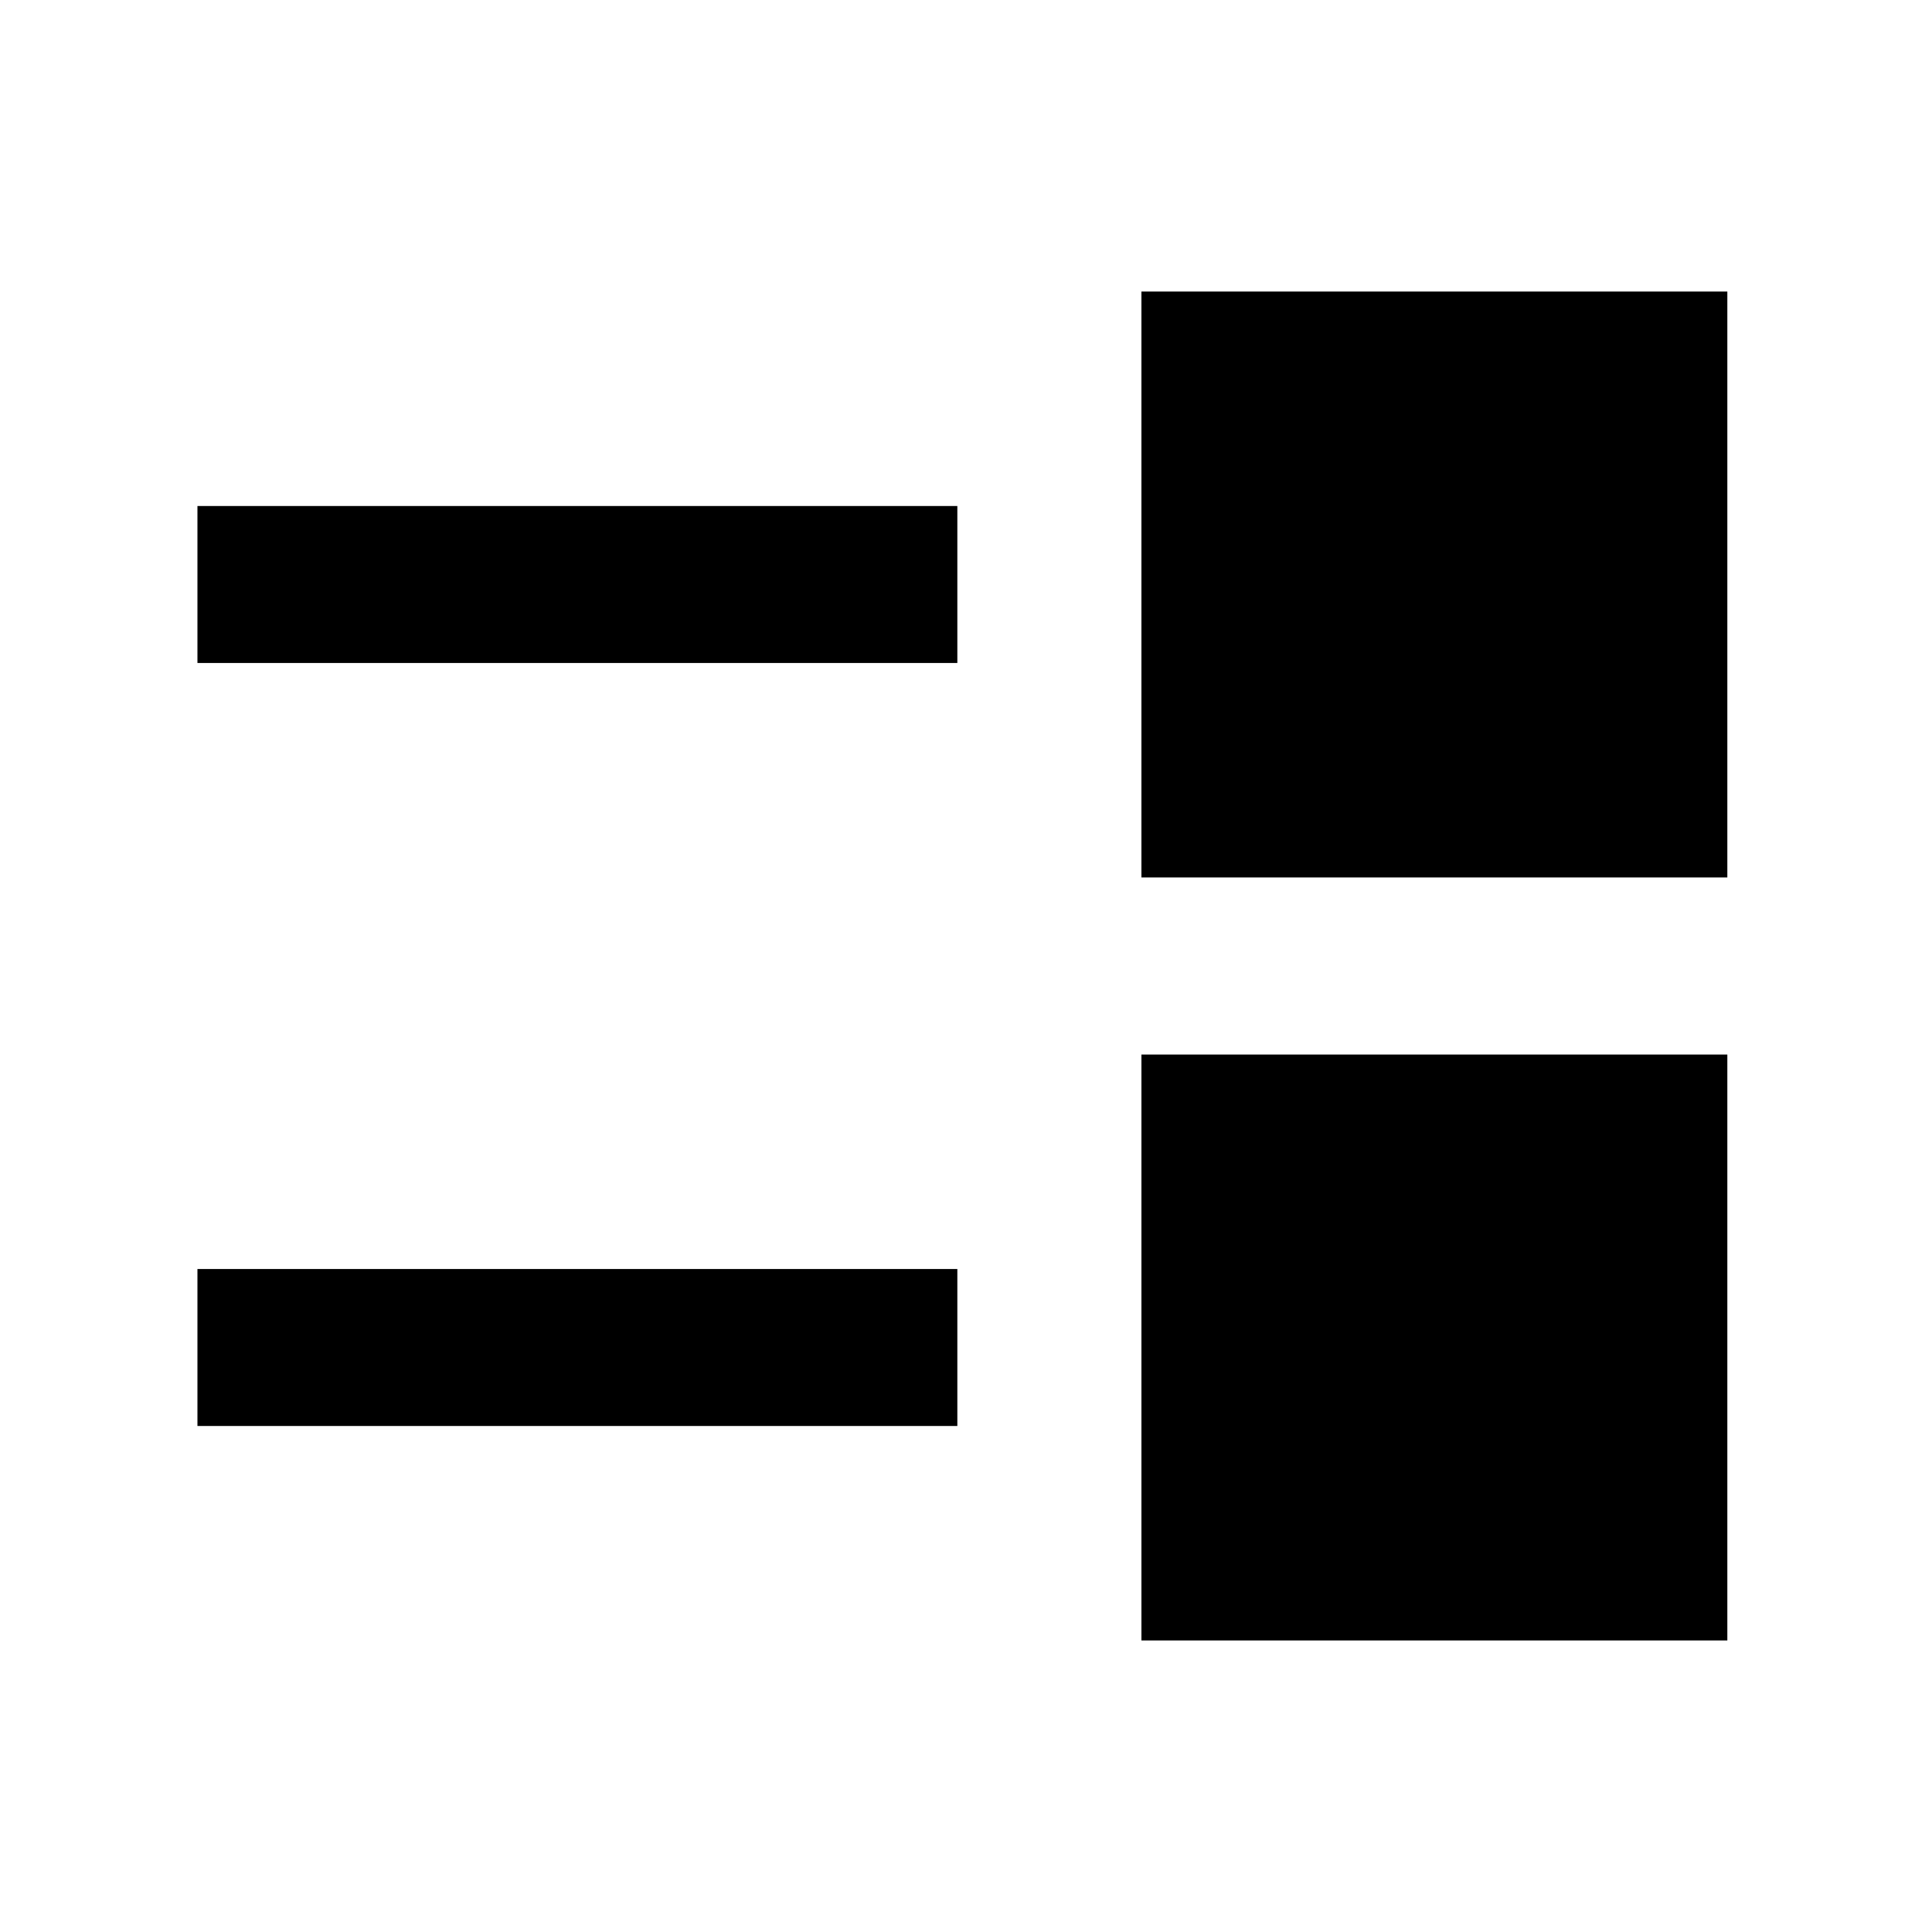 <svg xmlns="http://www.w3.org/2000/svg" height="20" viewBox="0 -960 960 960" width="20"><path d="M567.174-144.869V-436h291.13v291.131h-291.13ZM98.109-251.435v-78h377.587v78H98.108ZM567.173-524v-291.131h291.13V-524h-291.13ZM98.109-630.565v-78h377.587v78H98.108Z"/></svg>